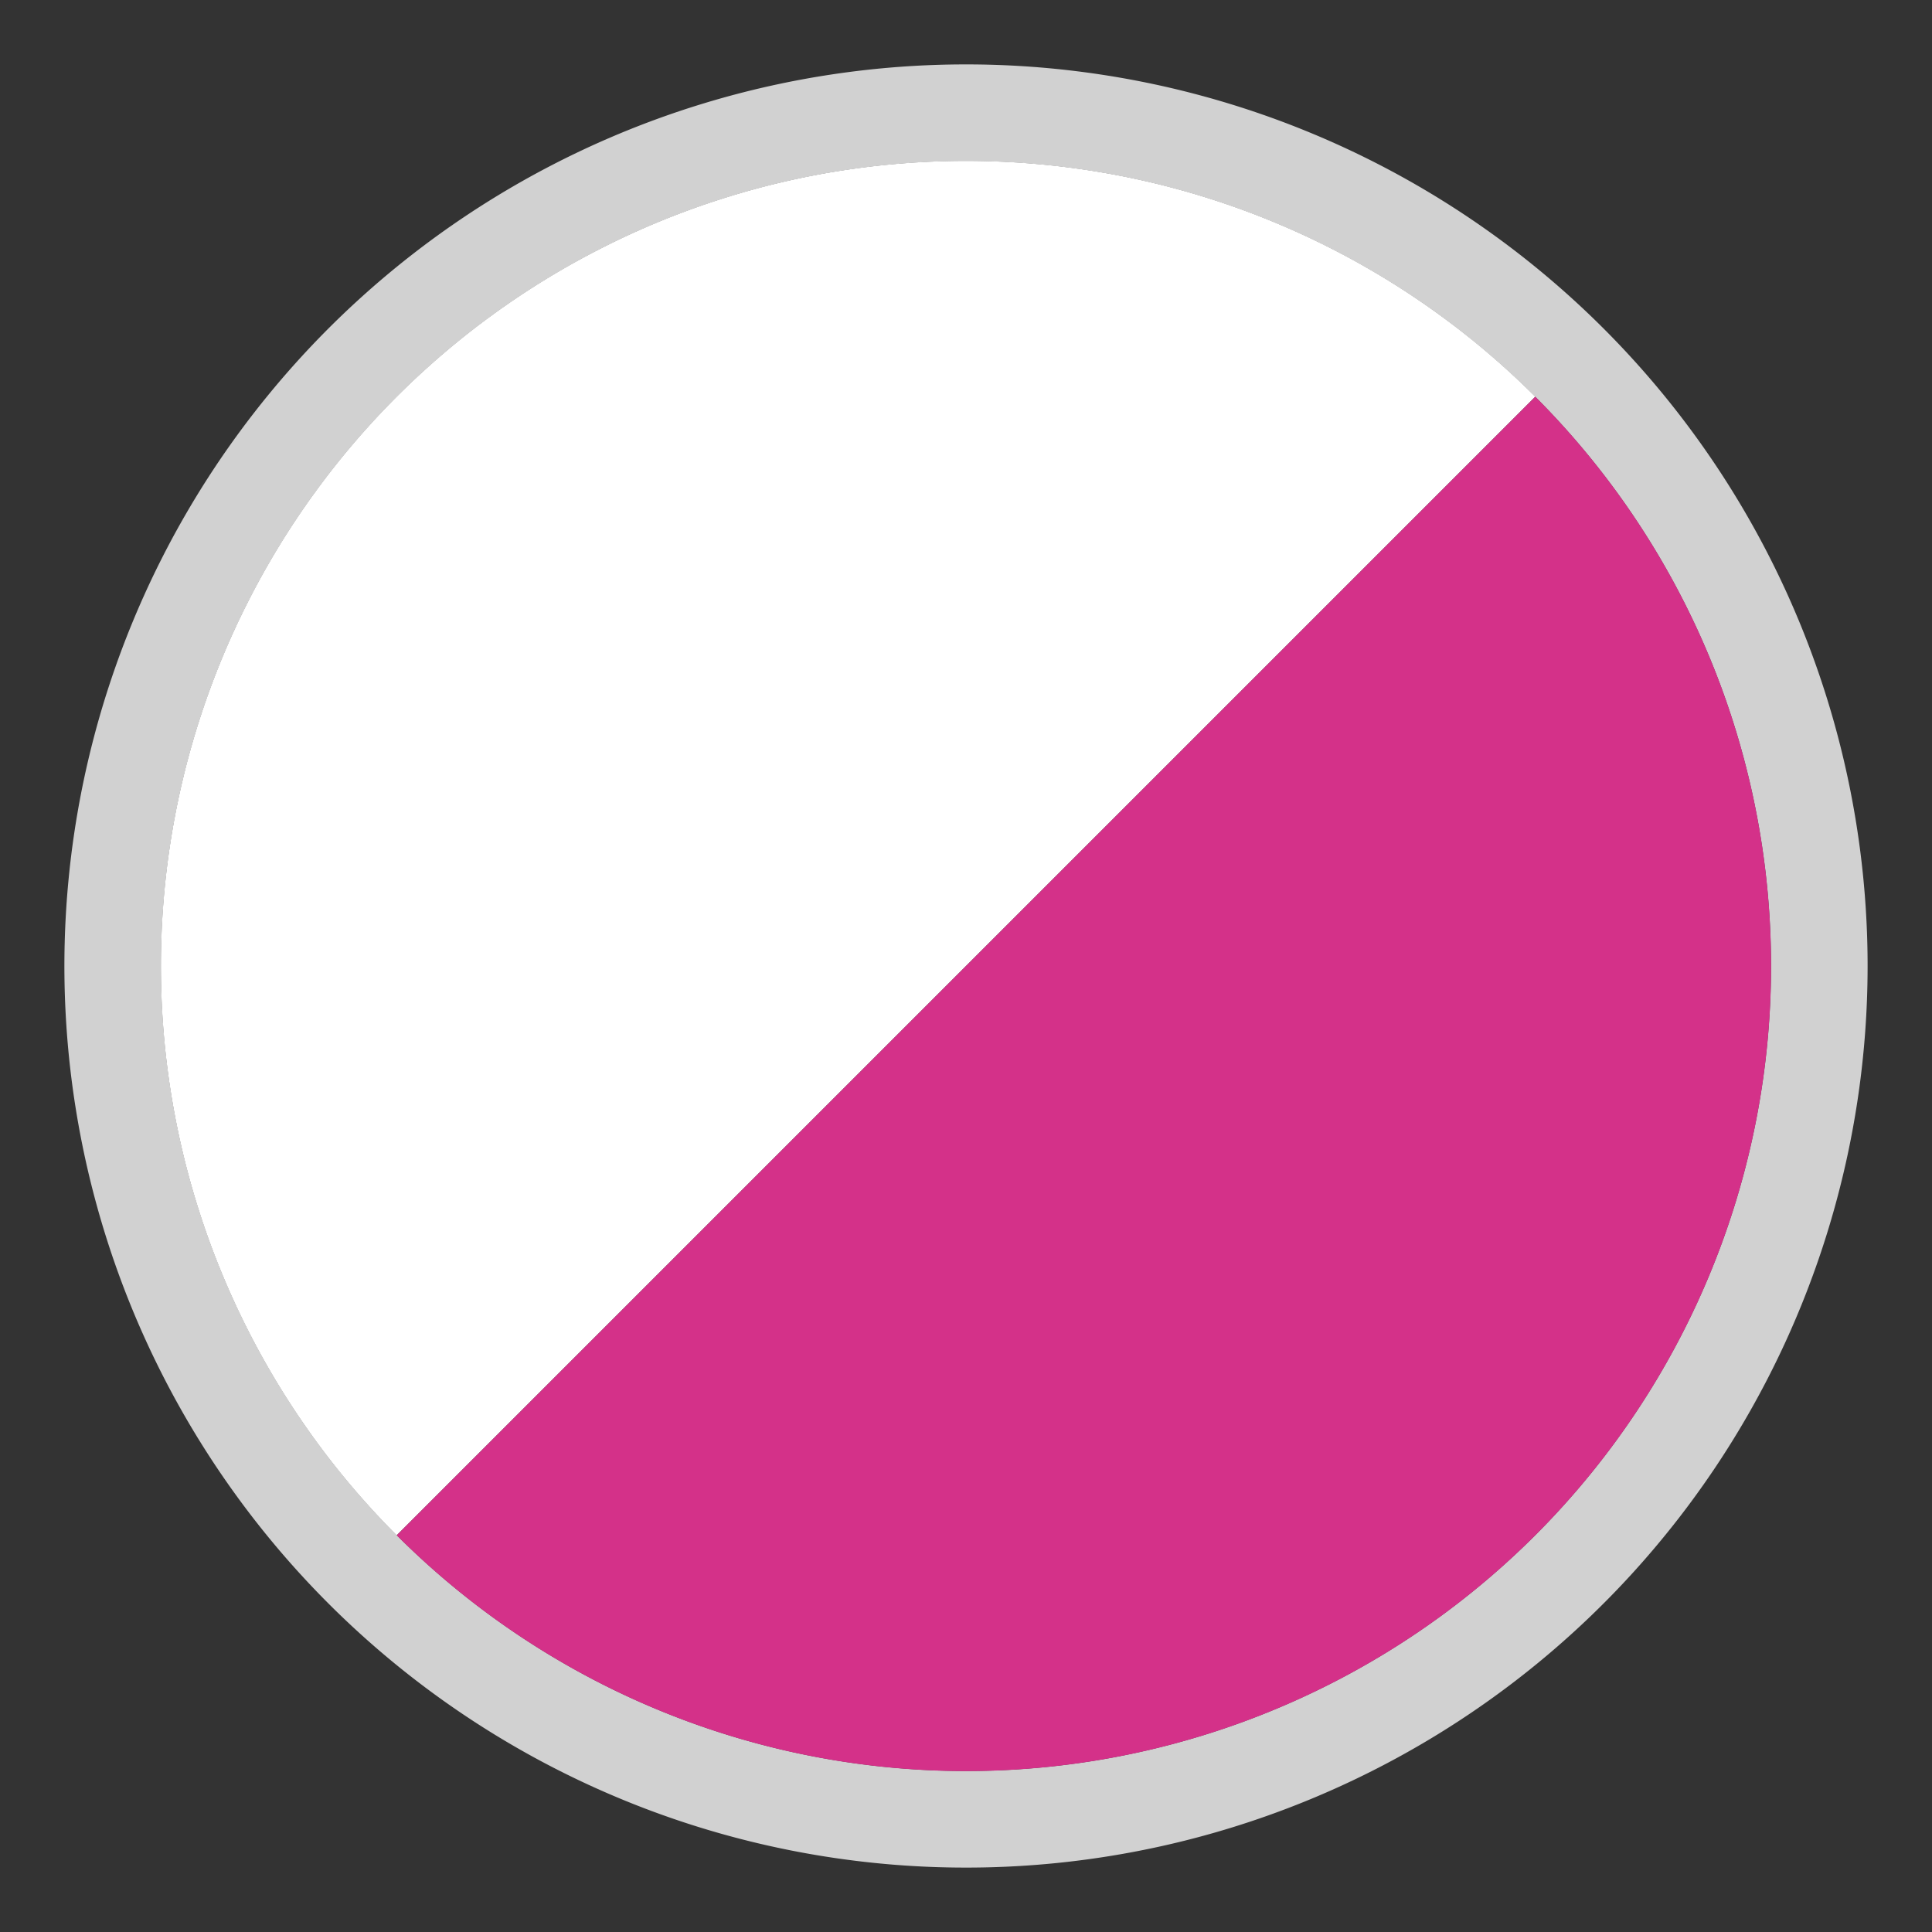 <svg id="Livello_1" data-name="Livello 1" xmlns="http://www.w3.org/2000/svg" xmlns:xlink="http://www.w3.org/1999/xlink" viewBox="0 0 30 30"><rect x="0" y="0" width="30" height="30" fill="#333333" stroke="none"/><defs><style>.cls-1{fill:none;}.cls-2{fill:#d1d1d1;}.cls-3{fill:#fff;}.cls-4{fill:#d43189;}.cls-5{clip-path:url(#clip-path);}.cls-6{fill:#ece5d3;}</style><clipPath id="clip-path"><circle class="cls-1" cx="465" cy="15" r="12.5"/></clipPath></defs><path class="cls-2" d="M15,2.5A12.5,12.5,0,1,1,2.5,15,12.5,12.5,0,0,1,15,2.5M15,1A14,14,0,1,0,29,15,14,14,0,0,0,15,1Z"/><path class="cls-3" d="M6.16,23.84A12.5,12.5,0,0,1,23.84,6.16Z"/><path class="cls-4" d="M6.16,23.84A12.5,12.5,0,0,0,23.84,6.16Z"/><g class="cls-5"><rect class="cls-6" x="-238.08" y="-557.96" width="1500" height="1000"/></g></svg>